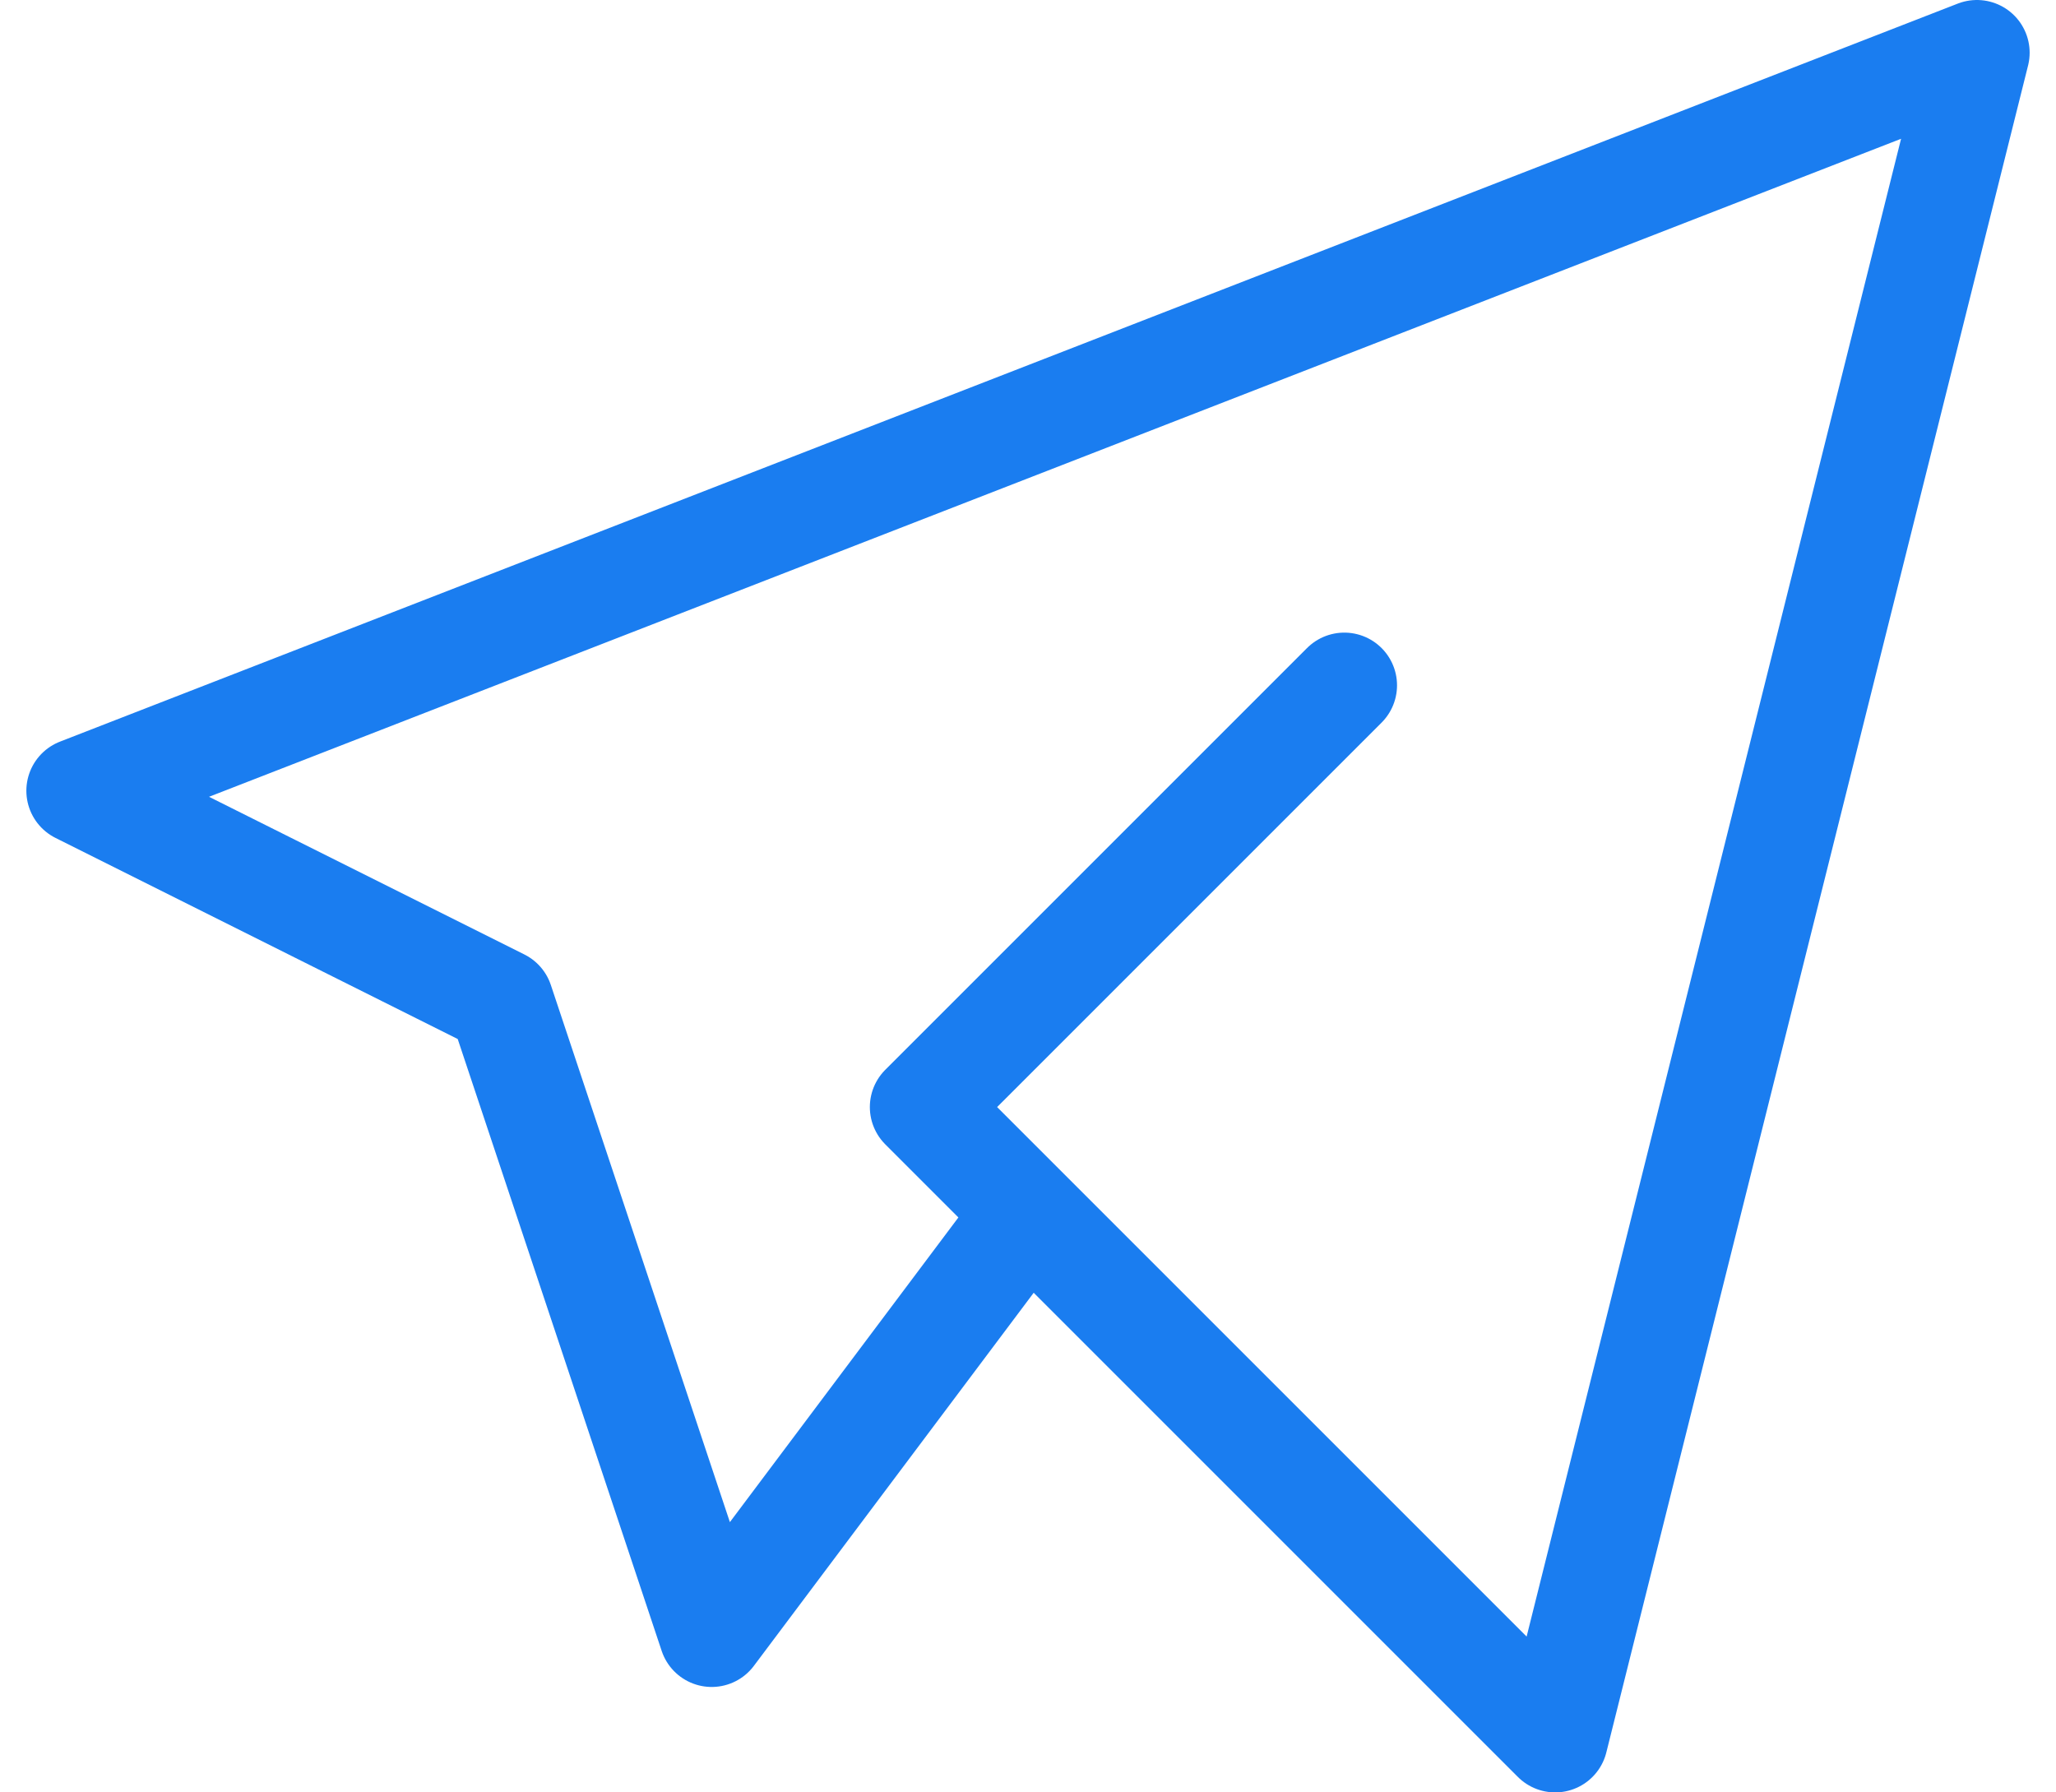 <svg width="39" height="34" viewBox="0 0 39 34" fill="none" xmlns="http://www.w3.org/2000/svg">
<path d="M25.5 13L17.5 21L29.5 33L37.5 1L1.5 15L9.5 19L13.5 31L19.5 23" stroke="#1A7DF0" stroke-width="2" stroke-linecap="round" stroke-linejoin="round"/>
</svg>
